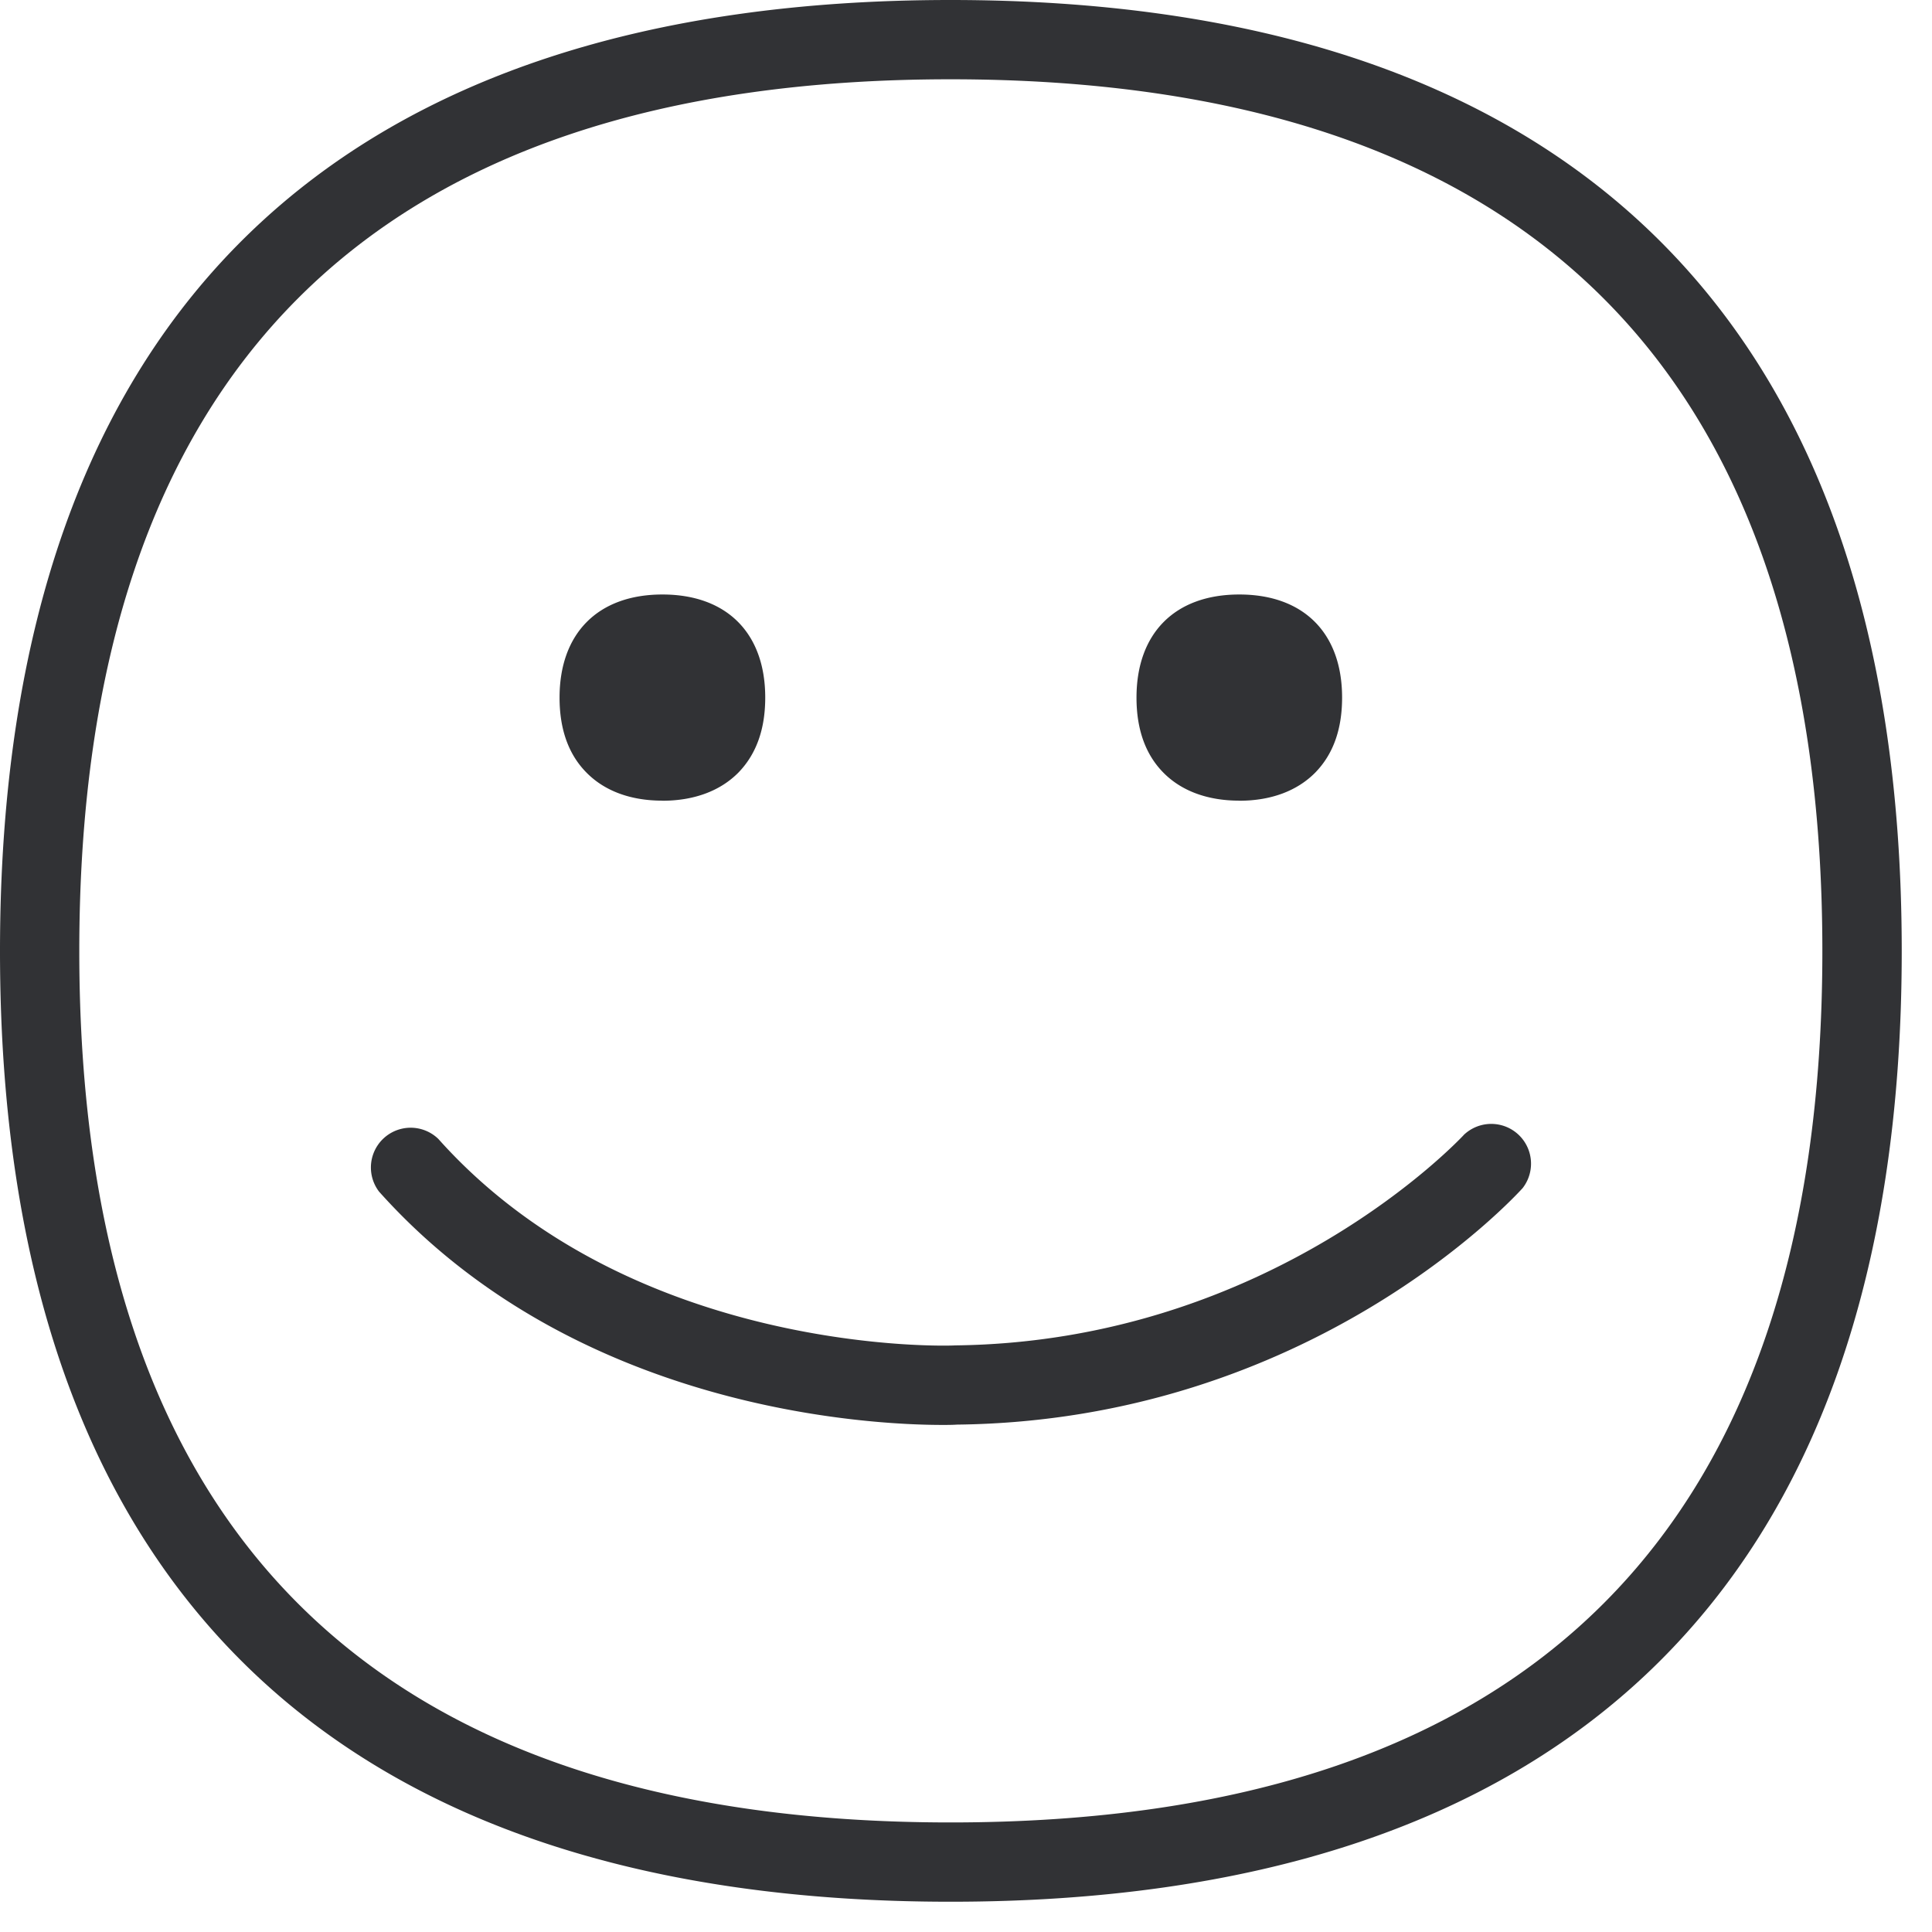 <svg width="24" height="24" viewBox="0 0 24 24" xmlns="http://www.w3.org/2000/svg"><path d="M18.182 14.1a.494.494 0 01.732.66c-.107.117-2.648 2.887-7.025 2.937-.06.004-.12.004-.181.004-.871 0-4.558-.168-6.999-2.898a.494.494 0 01.736-.655c2.42 2.71 6.377 2.571 6.417 2.565 3.943-.044 6.296-2.589 6.32-2.612zm-6.374 8.539c7.187 0 10.83-3.64 10.83-10.824 0-7.186-3.643-10.83-10.83-10.83C4.625.985.985 4.629.985 11.815c0 7.183 3.64 10.824 10.823 10.824zm0-22.639c7.463 0 11.816 3.768 11.816 11.815S19.27 23.624 11.808 23.624C4.346 23.624 0 19.862 0 11.815 0 3.768 4.346 0 11.808 0zm-3.58 9.946c-.393 0-.719-.12-.944-.35-.222-.225-.333-.537-.333-.93 0-.8.478-1.281 1.278-1.281s1.277.48 1.277 1.28c0 .394-.111.703-.333.932-.225.228-.551.35-.944.35zm7.167 0c-.393 0-.72-.12-.945-.35-.221-.225-.332-.537-.332-.93 0-.8.477-1.281 1.277-1.281.8 0 1.277.48 1.277 1.28 0 .394-.11.703-.333.932-.225.228-.55.35-.944.35z" fill="#313235" fill-rule="nonzero"/></svg>